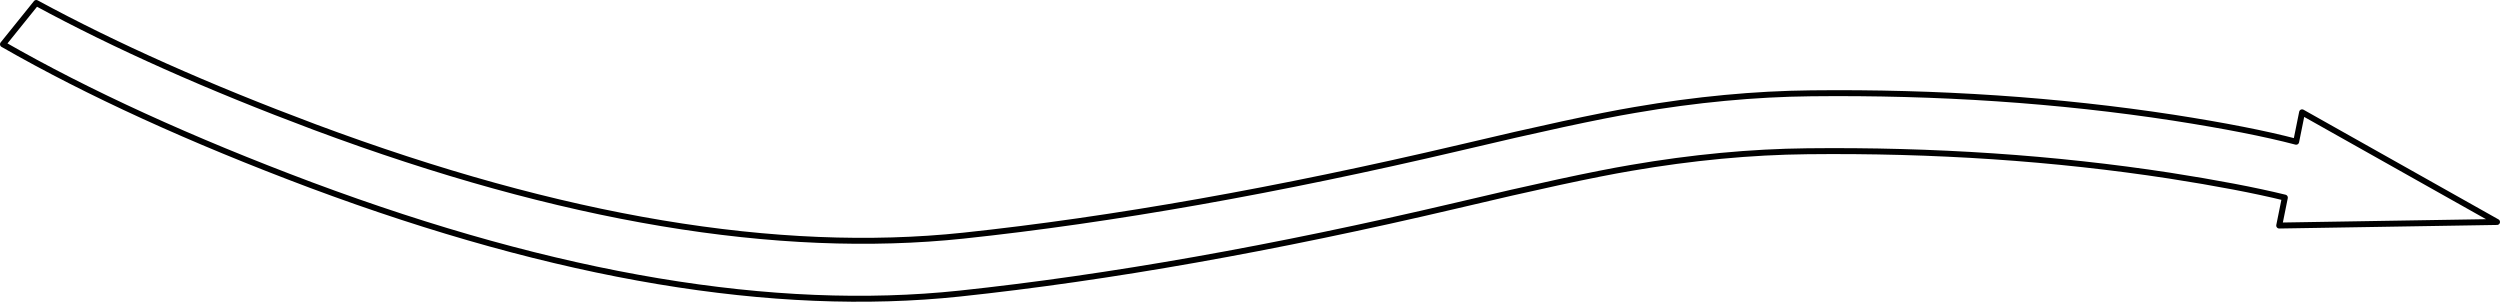 <?xml version="1.0" encoding="UTF-8" standalone="no"?>
<svg xmlns:xlink="http://www.w3.org/1999/xlink" height="50.75px" width="420.65px" xmlns="http://www.w3.org/2000/svg">
  <g transform="matrix(1.0, 0.0, 0.0, 1.0, 0.5, 0.5)">
    <path d="M383.95 32.75 Q376.4 30.9 364.55 29.05 335.55 24.6 303.6 24.95 289.35 25.1 273.95 27.75 264.5 29.35 244.5 34.1 198.55 44.9 160.95 48.9 114.05 53.85 51.85 30.65 21.45 19.25 0.0 6.95 L5.6 0.0 Q25.5 10.8 52.5 20.9 114.7 44.1 161.6 39.15 199.2 35.15 245.15 24.35 265.15 19.6 274.6 18.0 290.0 15.35 304.25 15.2 336.2 14.85 365.2 19.3 378.05 21.3 385.85 23.35 L386.85 18.4 419.65 36.85 383.0 37.45 383.95 32.75" fill="#ffffff" fill-opacity="0.0" fill-rule="evenodd" stroke="none"/>
    <path d="M383.95 32.75 L383.0 37.45 419.65 36.85 386.85 18.4 385.85 23.35 Q378.05 21.3 365.2 19.3 336.2 14.85 304.25 15.2 290.0 15.35 274.6 18.0 265.15 19.6 245.15 24.35 199.2 35.15 161.6 39.15 114.7 44.1 52.5 20.9 25.5 10.8 5.6 0.0 L0.0 6.95 Q21.45 19.25 51.85 30.65 114.05 53.85 160.95 48.9 198.55 44.9 244.5 34.1 264.5 29.35 273.95 27.75 289.35 25.1 303.6 24.95 335.55 24.6 364.55 29.05 376.4 30.9 383.95 32.75 Z" fill="none" stroke="#000000" stroke-linecap="round" stroke-linejoin="round" stroke-width="1.0"/>
  </g>
</svg>
